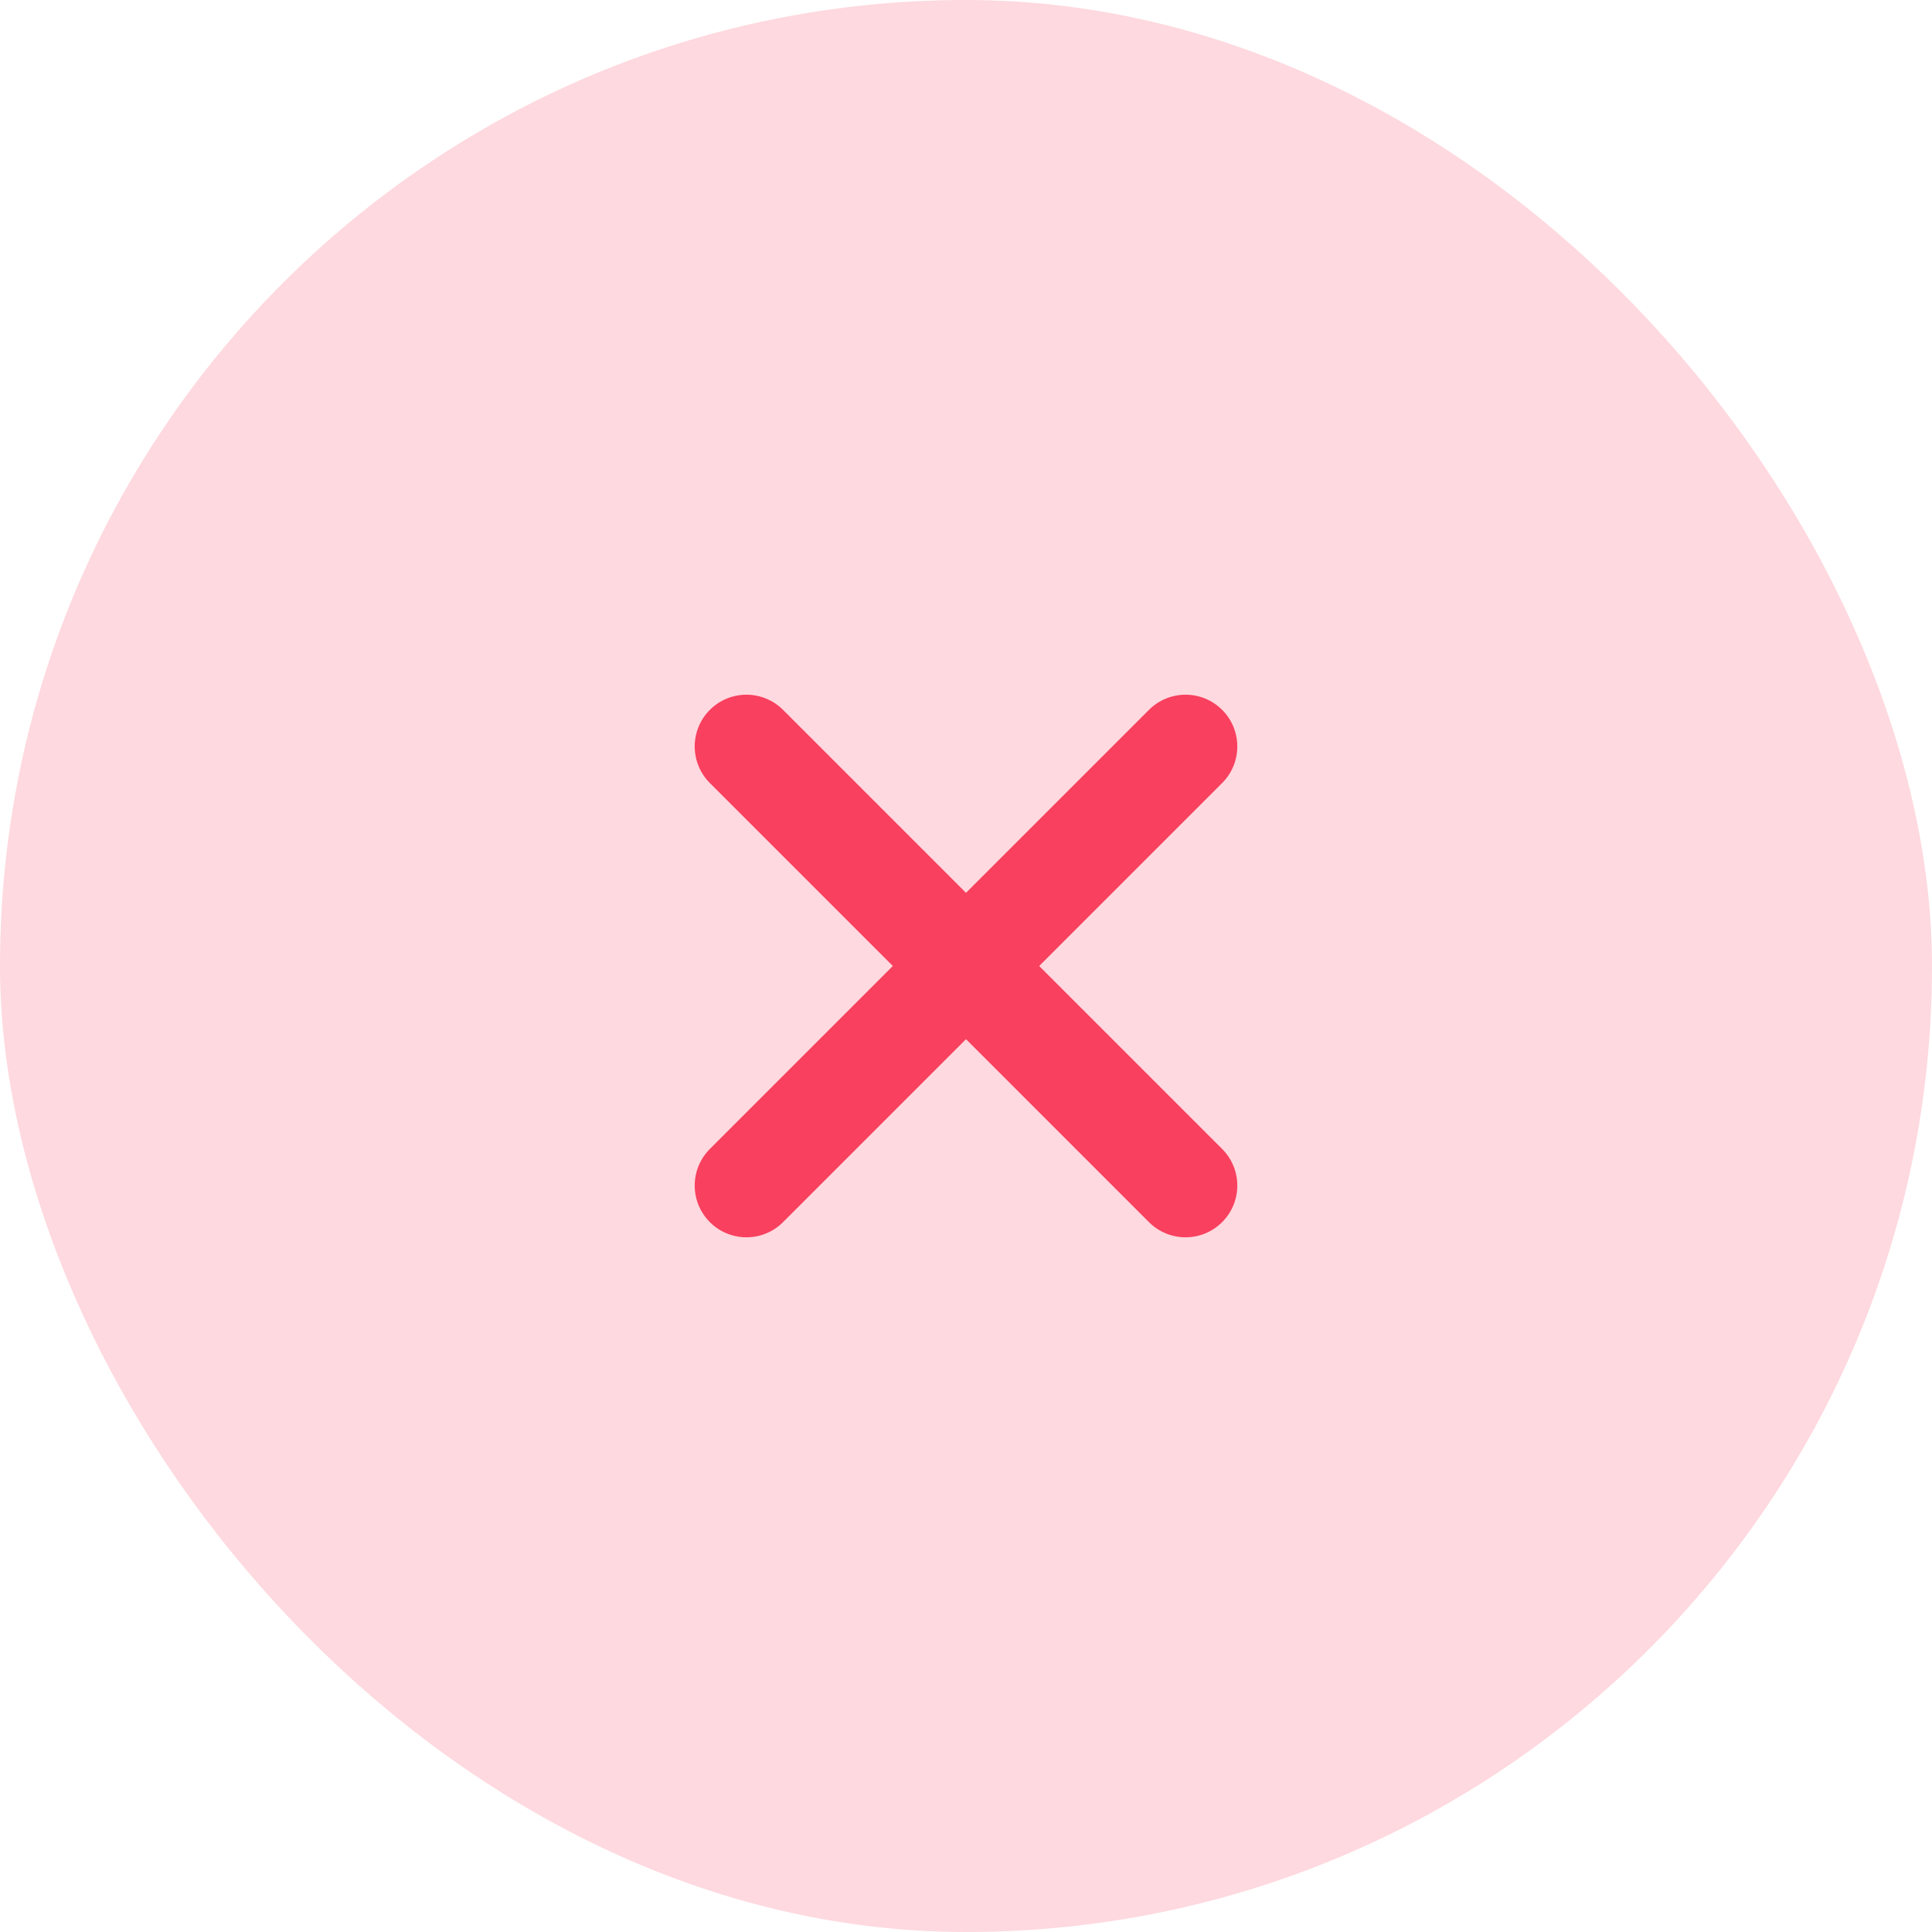 <svg width="56" height="56" viewBox="0 0 56 56" fill="none" xmlns="http://www.w3.org/2000/svg">
<rect width="56" height="56" rx="28" fill="#FED9DF"/>
<path d="M21.636 21.636L34.364 34.364" stroke="#F9405F" stroke-width="3" stroke-linecap="round" stroke-linejoin="round"/>
<path d="M21.636 34.364L34.364 21.636" stroke="#F9405F" stroke-width="3" stroke-linecap="round" stroke-linejoin="round"/>
</svg>

